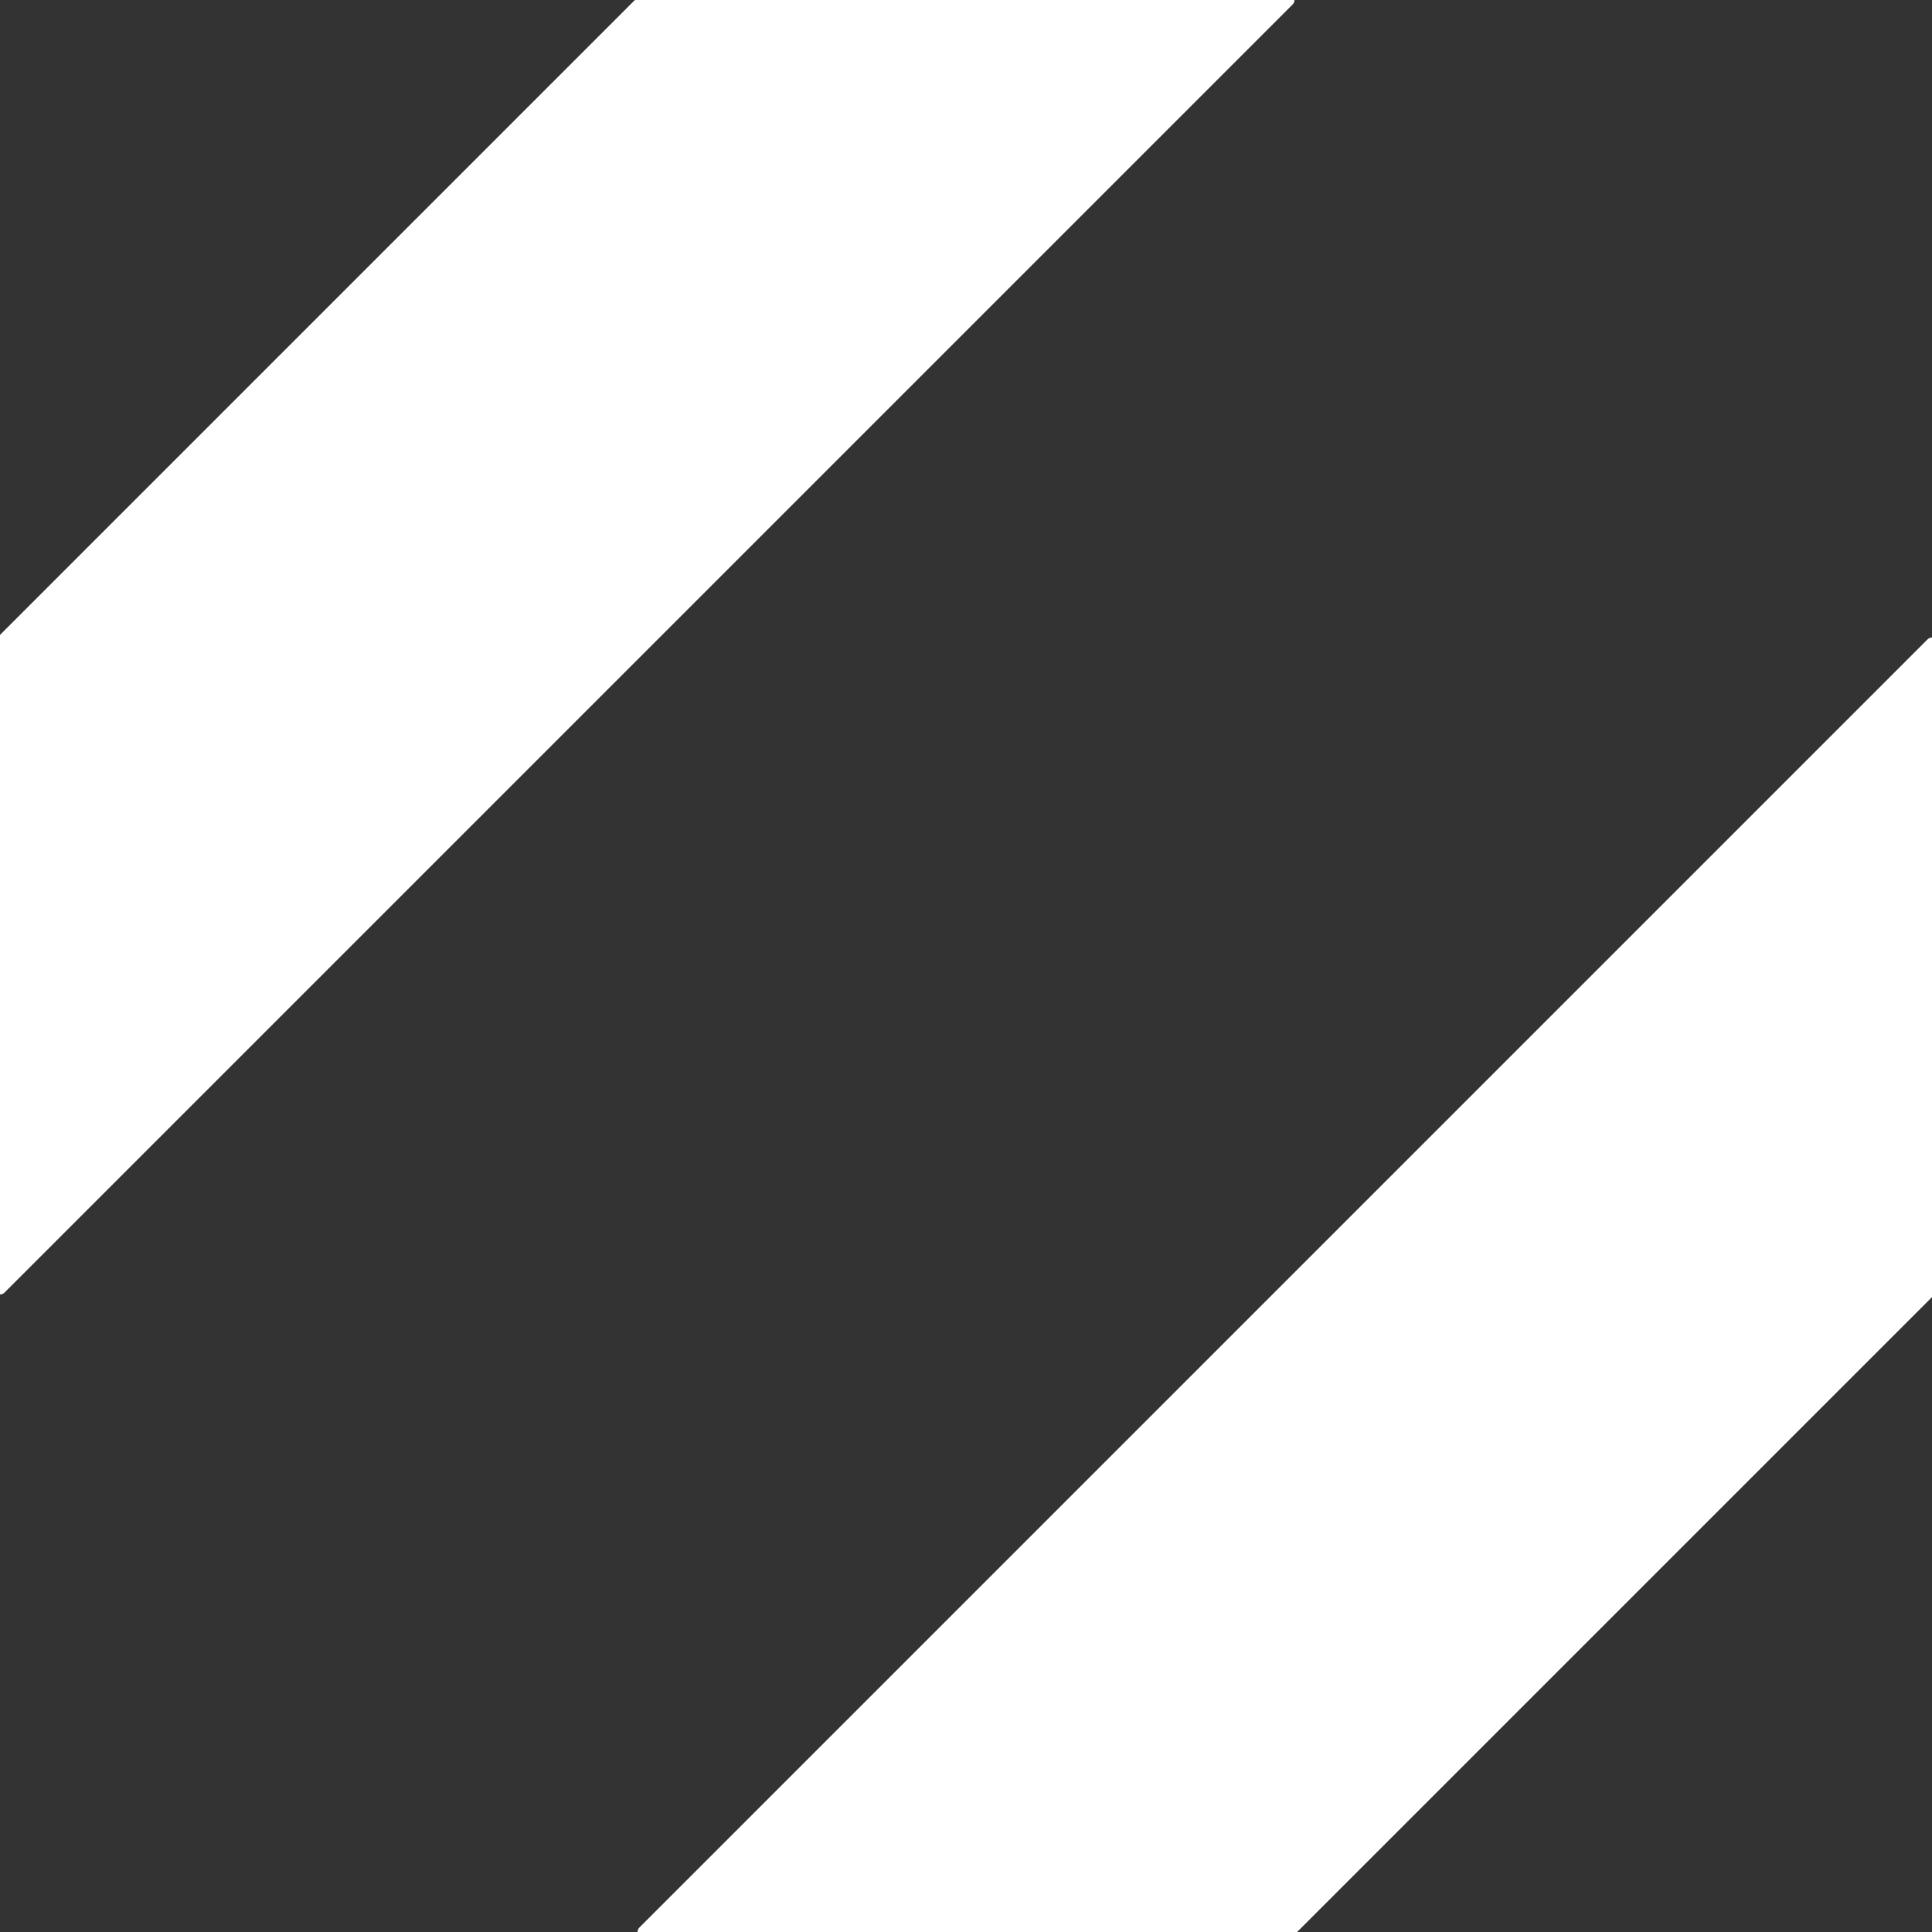 <?xml version="1.0" encoding="UTF-8" standalone="no"?>
<!DOCTYPE svg PUBLIC "-//W3C//DTD SVG 1.1//EN" "http://www.w3.org/Graphics/SVG/1.1/DTD/svg11.dtd">
<svg width="100%" height="100%" viewBox="0 0 150 150" version="1.1" xmlns="http://www.w3.org/2000/svg" xmlns:xlink="http://www.w3.org/1999/xlink" xml:space="preserve" xmlns:serif="http://www.serif.com/" style="fill-rule:evenodd;clip-rule:evenodd;stroke-linecap:round;stroke-linejoin:round;stroke-miterlimit:1.5;">
    <rect x="0" y="0" width="150" height="150" fill="#333333" stroke="none"/>
    <path d="M50,0L0,50L0,100L100,0L50,0Z" style="fill:white;stroke:white;stroke-width:1px;"/>
    <g transform="matrix(1,0,0,1,44.007,50)">
        <path d="M105.993,0L5.993,100L55.993,100L105.993,50L105.993,0Z" style="fill:white;stroke:white;stroke-width:1px;"/>
    </g>
</svg>
